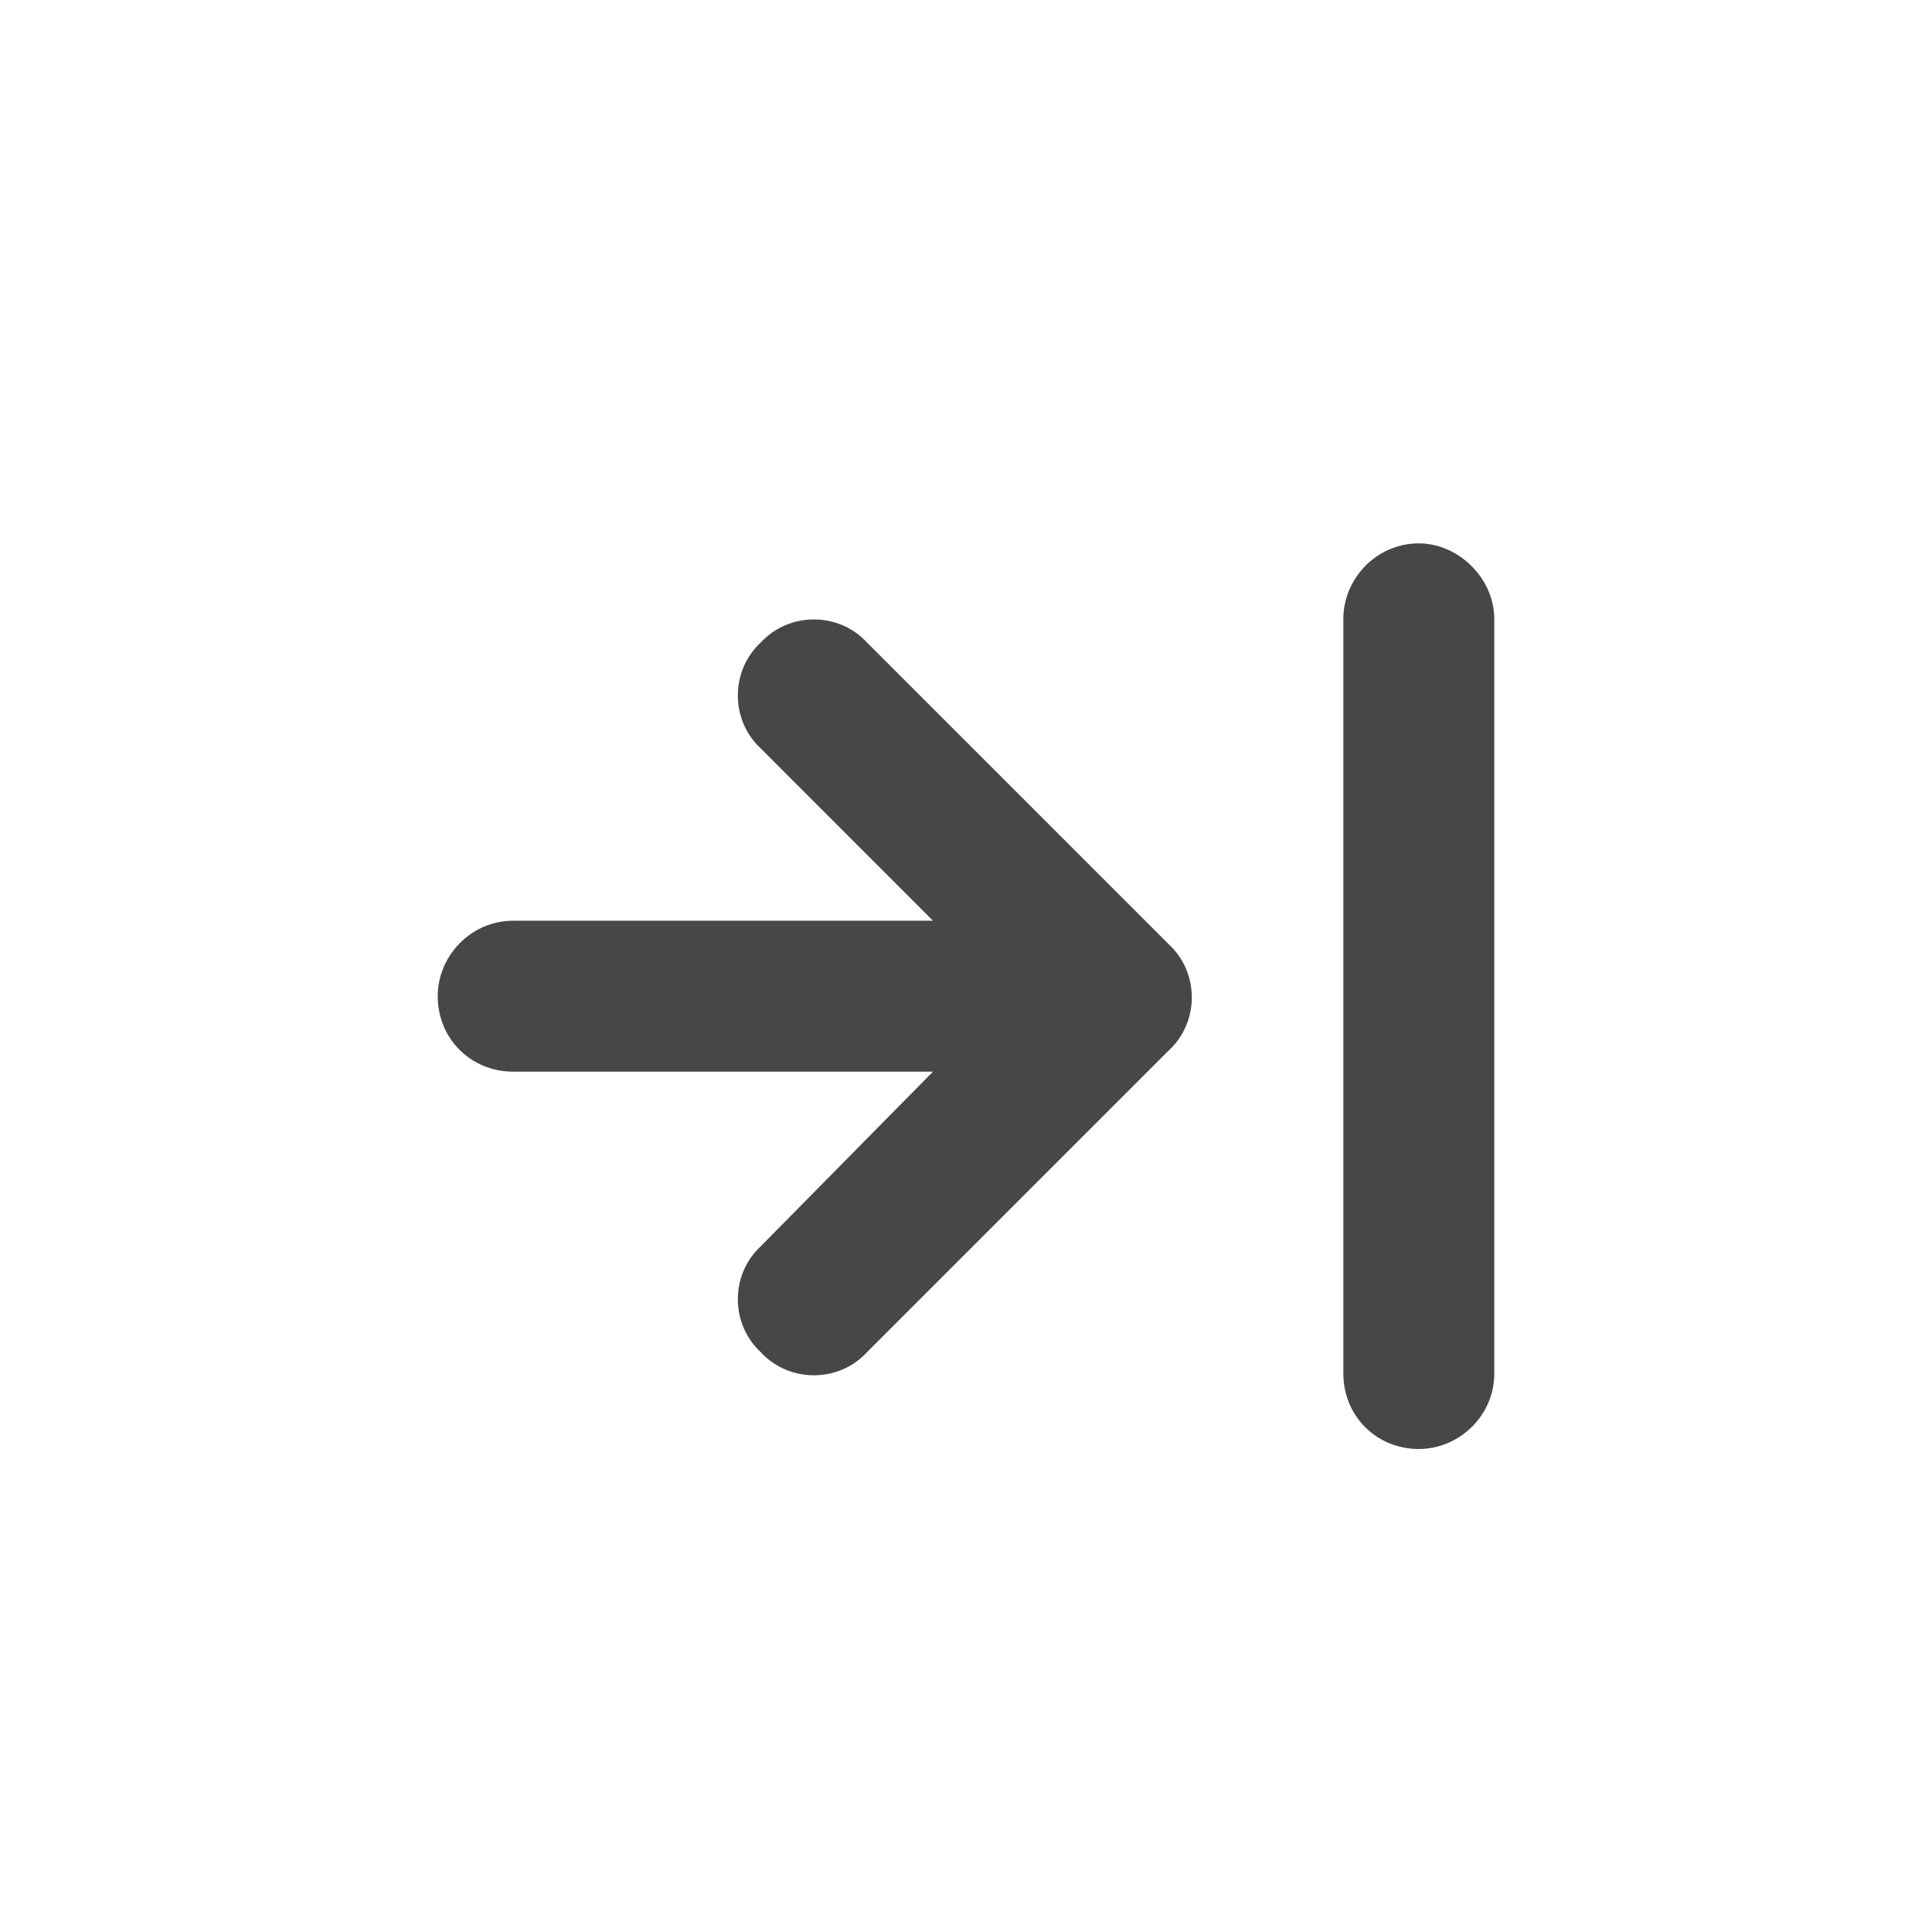 <svg width="32" height="32" viewBox="0 0 32 32" fill="none" xmlns="http://www.w3.org/2000/svg">
<g id="standalone / md / arrow-right-to-line-md / fill">
<path id="icon" d="M24.75 10.25V22.75C24.75 23.453 24.164 24 23.5 24C22.797 24 22.25 23.453 22.25 22.75V10.25C22.25 9.586 22.797 9 23.5 9C24.164 9 24.75 9.586 24.75 10.25ZM19.359 17.398L14.359 22.398C13.891 22.906 13.07 22.906 12.602 22.398C12.094 21.93 12.094 21.109 12.602 20.641L15.453 17.75H8.5C7.797 17.75 7.25 17.203 7.25 16.5C7.25 15.836 7.797 15.25 8.5 15.25H15.453L12.602 12.398C12.094 11.93 12.094 11.109 12.602 10.641C13.07 10.133 13.891 10.133 14.359 10.641L19.359 15.641C19.867 16.109 19.867 16.93 19.359 17.398Z" fill="black" fill-opacity="0.72"/>
</g>
</svg>

